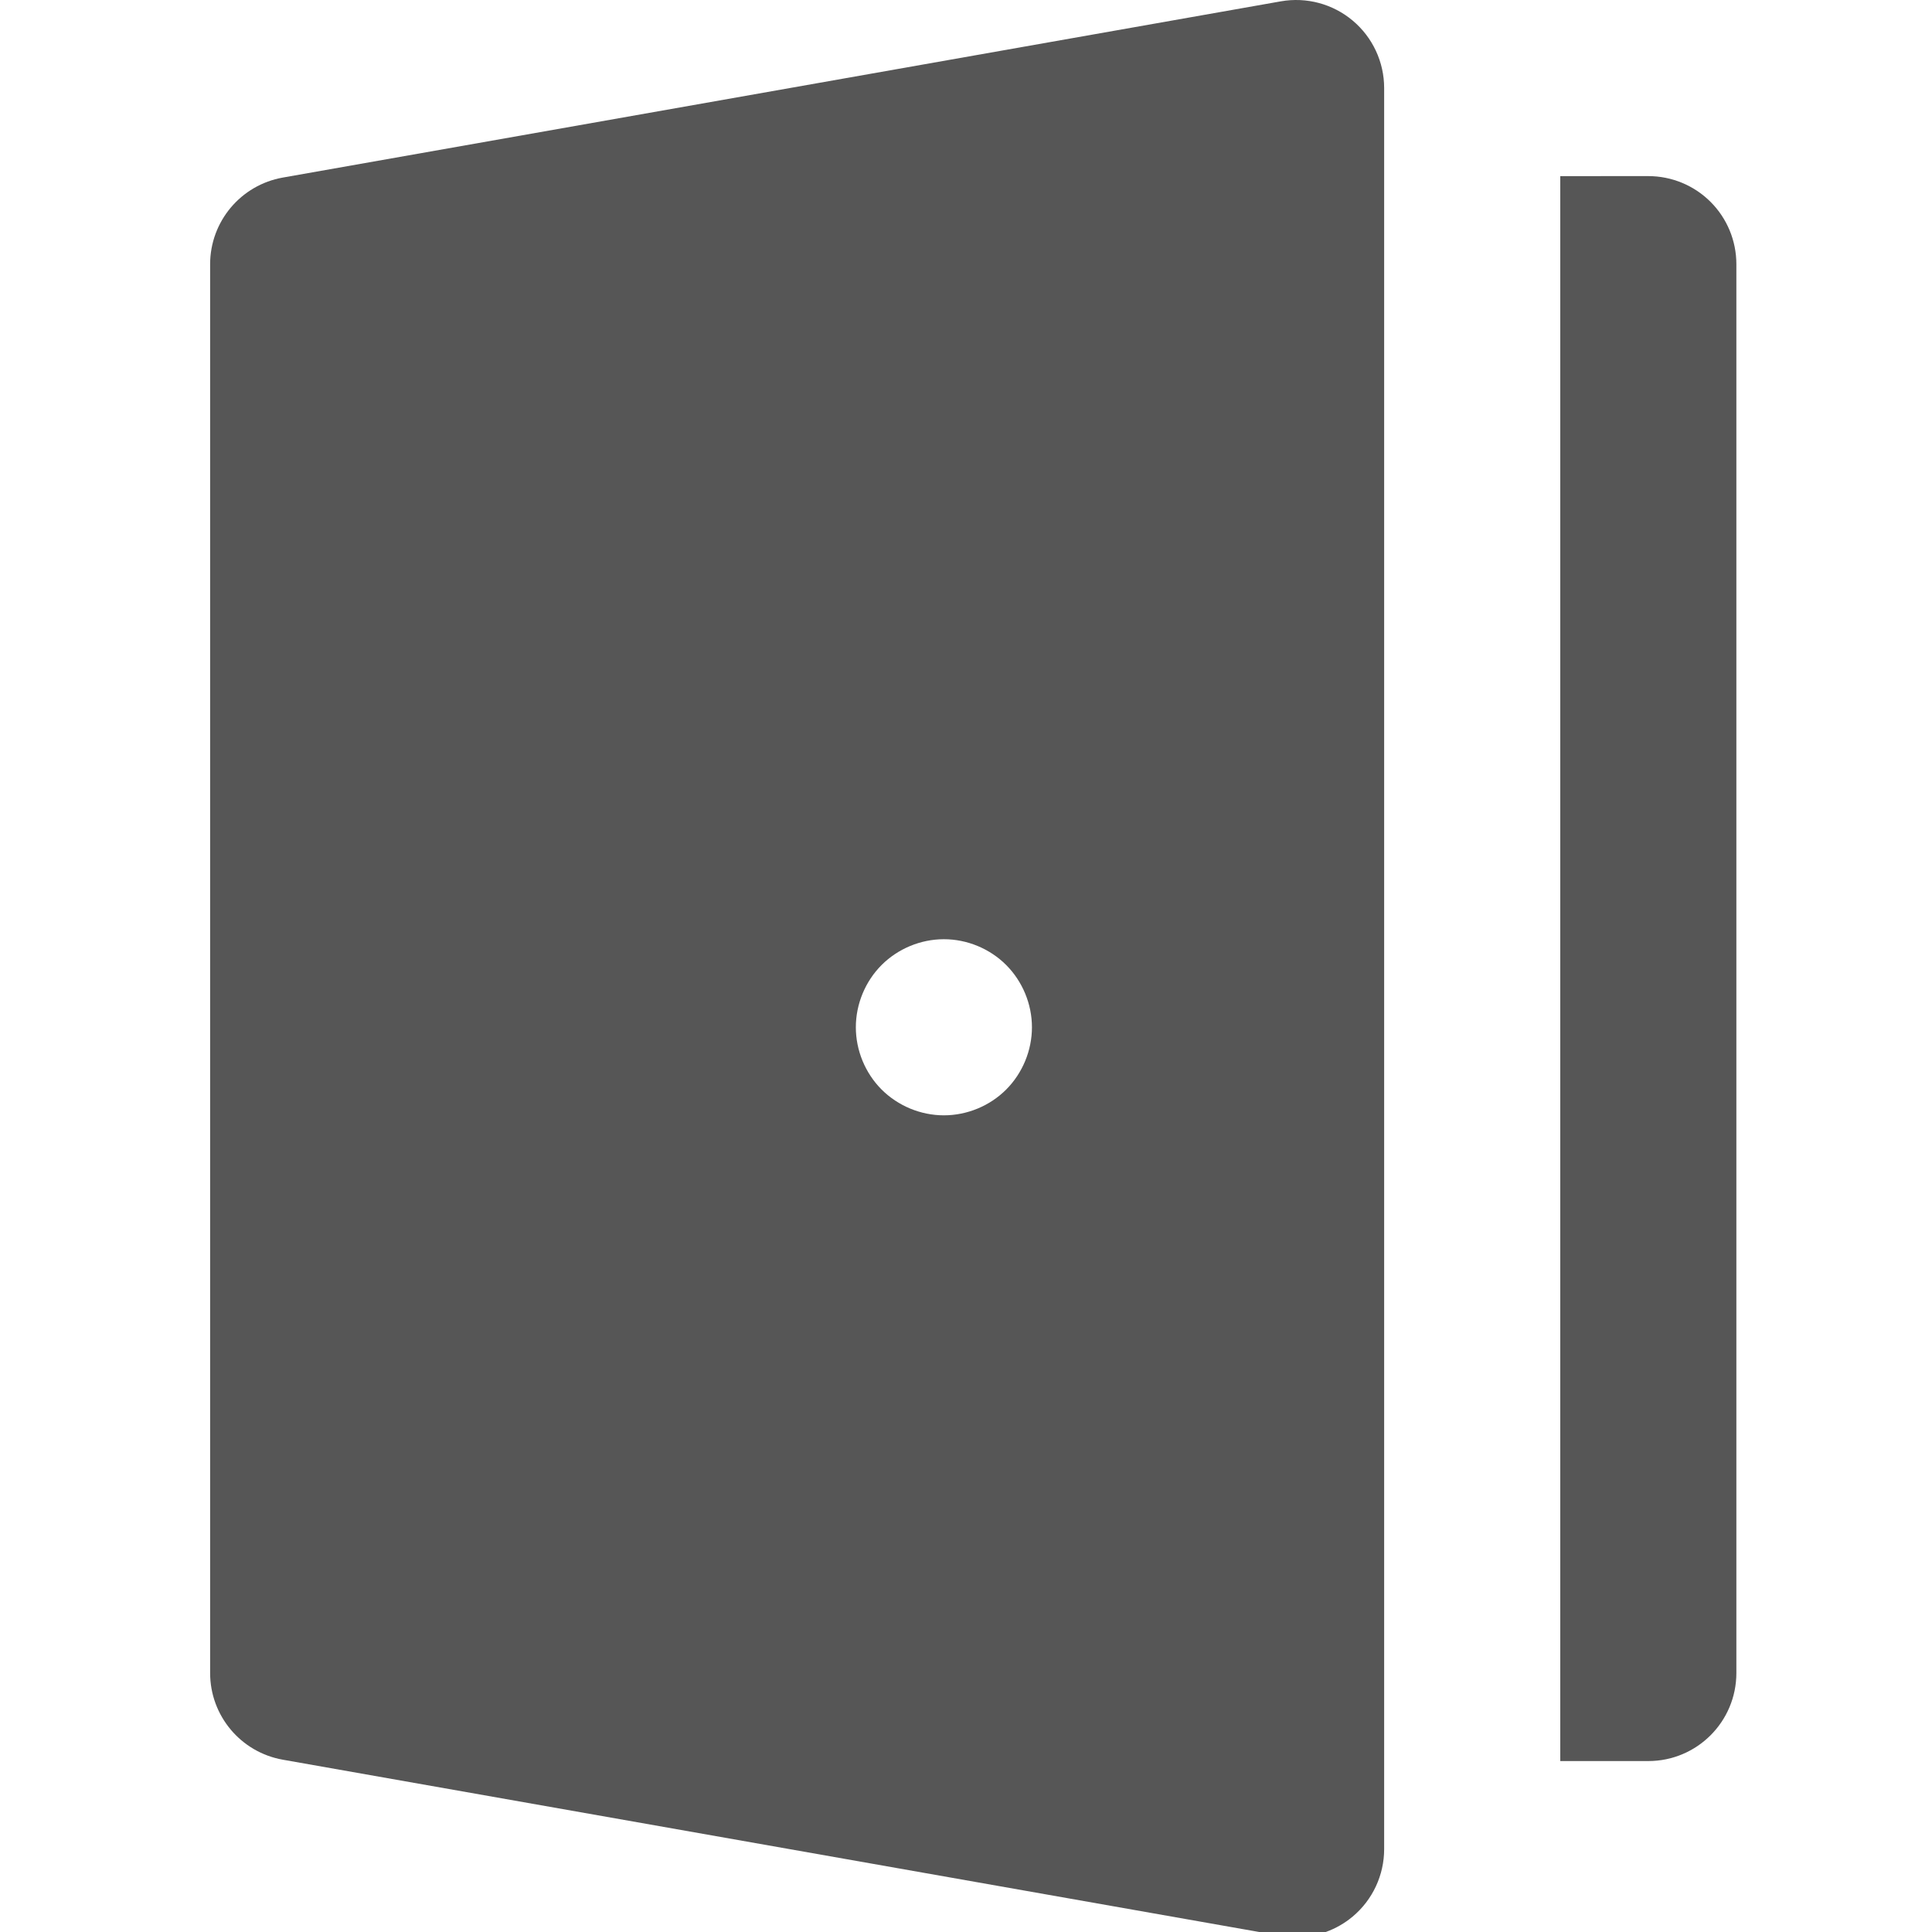 <?xml version="1.0" encoding="UTF-8" standalone="no"?>
<!-- Generator: Adobe Illustrator 19.0.0, SVG Export Plug-In . SVG Version: 6.00 Build 0)  -->

<svg
   xmlns:dc="http://purl.org/dc/elements/1.1/"
   xmlns:cc="http://creativecommons.org/ns#"
   xmlns:rdf="http://www.w3.org/1999/02/22-rdf-syntax-ns#"
   xmlns:svg="http://www.w3.org/2000/svg"
   xmlns="http://www.w3.org/2000/svg"
   xmlns:sodipodi="http://sodipodi.sourceforge.net/DTD/sodipodi-0.dtd"
   xmlns:inkscape="http://www.inkscape.org/namespaces/inkscape"
   version="1.1"
   id="Layer_1"
   x="0px"
   y="0px"
   viewBox="0 0 24 24"
   xml:space="preserve"
   inkscape:version="0.91 r13725"
   sodipodi:docname="door24.svg"
   width="24"
   height="24"><defs
     id="defs47" /><sodipodi:namedview
     pagecolor="#ffffff"
     bordercolor="#666666"
     borderopacity="1"
     objecttolerance="10"
     gridtolerance="10"
     guidetolerance="10"
     inkscape:pageopacity="0"
     inkscape:pageshadow="2"
     inkscape:window-width="1111"
     inkscape:window-height="654"
     id="namedview45"
     showgrid="false"
     inkscape:zoom="7.2602824"
     inkscape:cx="-17.471788"
     inkscape:cy="17.838237"
     inkscape:window-x="0"
     inkscape:window-y="0"
     inkscape:window-maximized="0"
     inkscape:current-layer="Layer_1" /><g
     id="g3"
     style="fill:#565656;fill-opacity:1"
     transform="matrix(0.047,0,0,0.047,0.058,-2.6162889e-5)"><g
       id="g5"
       style="fill:#565656;fill-opacity:1"><path
         d="m 450.88,53.36 c -4.364,-4.363 -10.282,-6.814 -16.455,-6.814 -0.002,0 -0.005,0 -0.006,0 l -23.267,0.008 0,23.273 0,23.273 0,325.81 0,23.273 0,23.273 23.273,0 c 12.853,0 23.273,-10.42 23.273,-23.273 l 0,-372.364 C 457.697,63.645 455.246,57.725 450.88,53.36 Z"
         id="path7"
         style="fill:#565656;fill-opacity:1"
         inkscape:connector-curvature="0" /></g></g><g
     id="g9"
     style="fill:#565656;fill-opacity:1"
     transform="matrix(0.047,0,0,0.047,0.058,-2.6162889e-5)"><g
       id="g11"
       style="fill:#565656;fill-opacity:1"><path
         d="M 356.292,5.443 C 351.021,1.021 344.065,-0.844 337.289,0.356 L 73.531,46.929 C 62.41,48.892 54.303,58.555 54.303,69.847 l 0,372.336 c 0,11.293 8.108,20.958 19.229,22.919 l 263.758,46.545 c 1.347,0.237 2.698,0.354 4.043,0.354 5.429,0 10.737,-1.901 14.96,-5.444 5.271,-4.422 8.313,-10.948 8.313,-17.828 l 0,-4.824 0,-18.449 0,-23.273 0,-23.273 0,-325.798 0,-23.273 0,-23.273 0,-23.293 c 0,-6.879 -3.042,-13.406 -8.314,-17.83 z m -91.589,282.534 c -4.327,4.33 -10.333,6.811 -16.46,6.811 -6.128,0 -12.117,-2.482 -16.462,-6.813 -4.329,-4.341 -6.811,-10.33 -6.811,-16.46 0,-6.128 2.482,-12.119 6.811,-16.46 4.344,-4.33 10.333,-6.813 16.462,-6.813 6.127,0 12.133,2.482 16.46,6.813 4.329,4.343 6.813,10.332 6.813,16.46 -0.001,6.131 -2.485,12.12 -6.813,16.462 z"
         id="path13"
         style="fill:#565656;fill-opacity:1"
         inkscape:connector-curvature="0" /></g></g><g
     id="g15"
     transform="matrix(0.047,0,0,0.047,0.958,-2.6162889e-5)" /><g
     id="g17"
     transform="matrix(0.047,0,0,0.047,0.958,-2.6162889e-5)" /><g
     id="g19"
     transform="matrix(0.047,0,0,0.047,0.958,-2.6162889e-5)" /><g
     id="g21"
     transform="matrix(0.047,0,0,0.047,0.958,-2.6162889e-5)" /><g
     id="g23"
     transform="matrix(0.047,0,0,0.047,0.958,-2.6162889e-5)" /><g
     id="g25"
     transform="matrix(0.047,0,0,0.047,0.958,-2.6162889e-5)" /><g
     id="g27"
     transform="matrix(0.047,0,0,0.047,0.958,-2.6162889e-5)" /><g
     id="g29"
     transform="matrix(0.047,0,0,0.047,0.958,-2.6162889e-5)" /><g
     id="g31"
     transform="matrix(0.047,0,0,0.047,0.958,-2.6162889e-5)" /><g
     id="g33"
     transform="matrix(0.047,0,0,0.047,0.958,-2.6162889e-5)" /><g
     id="g35"
     transform="matrix(0.047,0,0,0.047,0.958,-2.6162889e-5)" /><g
     id="g37"
     transform="matrix(0.047,0,0,0.047,0.958,-2.6162889e-5)" /><g
     id="g39"
     transform="matrix(0.047,0,0,0.047,0.958,-2.6162889e-5)" /><g
     id="g41"
     transform="matrix(0.047,0,0,0.047,0.958,-2.6162889e-5)" /><g
     id="g43"
     transform="matrix(0.047,0,0,0.047,0.958,-2.6162889e-5)" /></svg>
